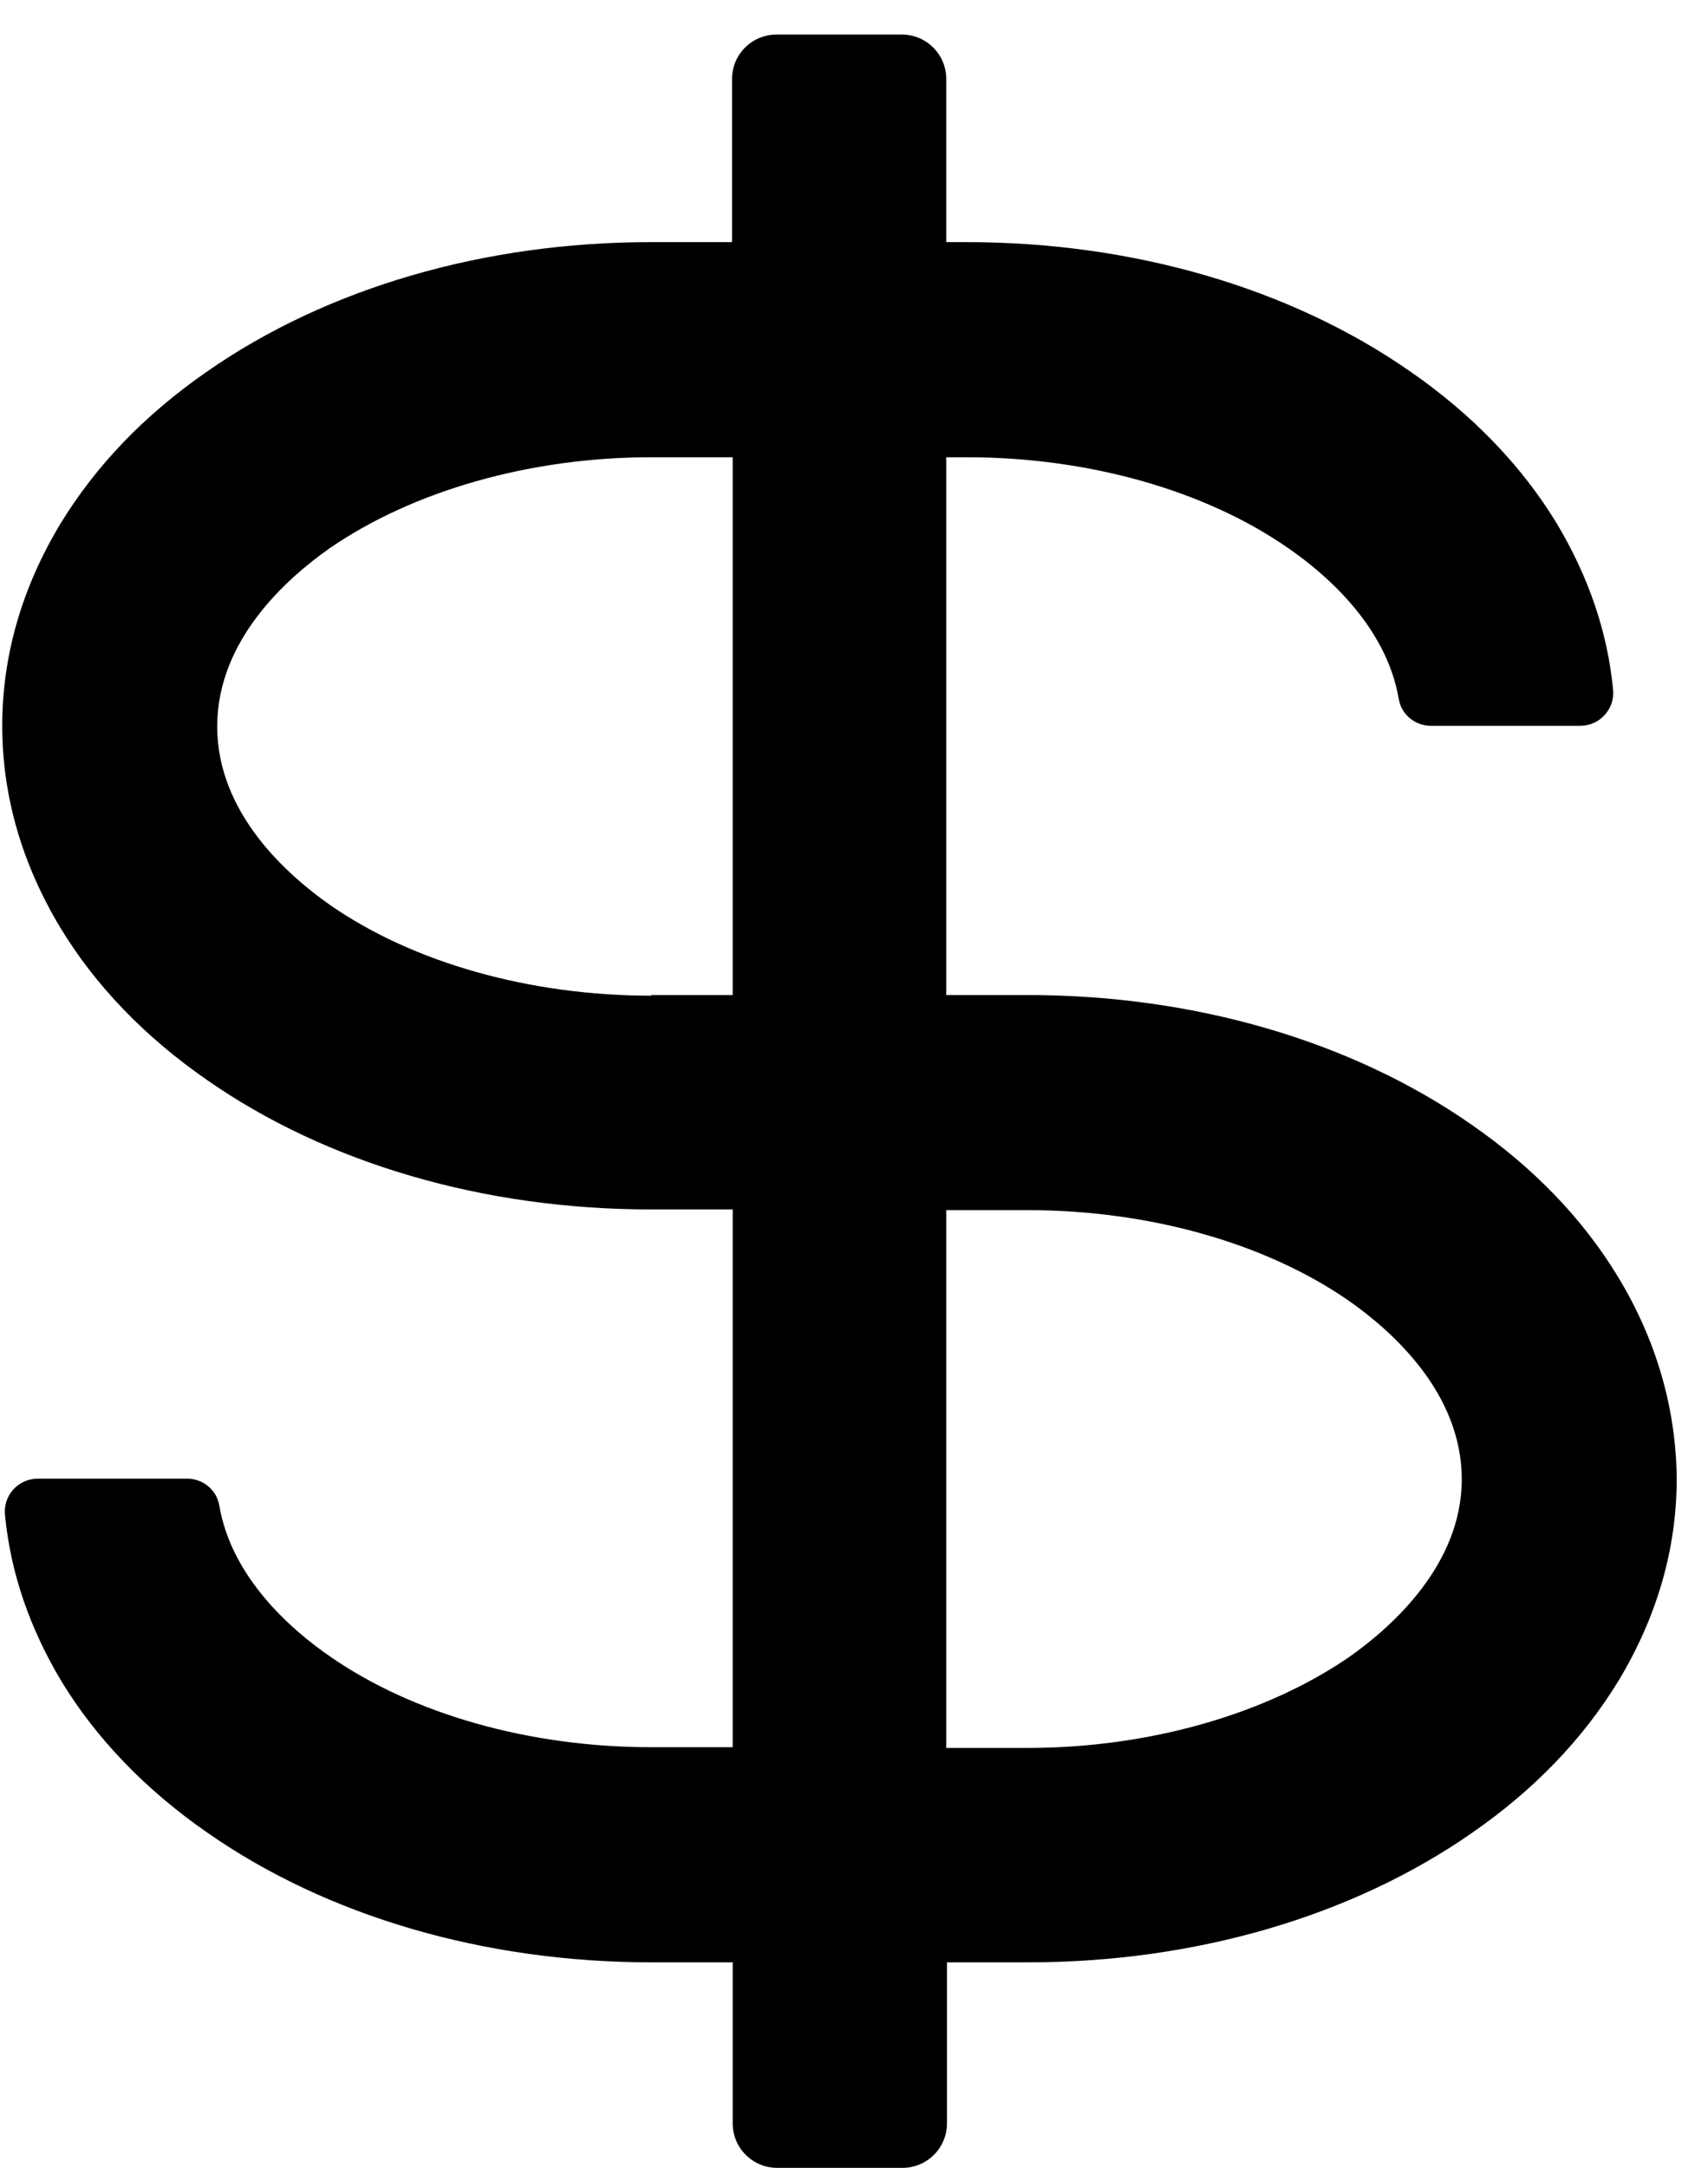 <svg width="41" height="52" viewBox="0 0 41 52" fill="none" xmlns="http://www.w3.org/2000/svg">
<path d="M38.836 30.622C37.998 29.241 36.815 28.009 35.319 26.974C32.443 24.969 28.664 23.868 24.671 23.868H22.715V10.968H23.208C26.117 10.968 28.927 11.757 30.932 13.154C31.835 13.778 33.282 15.027 33.577 16.769C33.643 17.147 33.972 17.41 34.35 17.41H37.932C38.408 17.41 38.77 16.999 38.721 16.539C38.589 15.158 38.129 13.827 37.373 12.562C36.535 11.182 35.352 9.949 33.857 8.914C30.981 6.909 27.201 5.808 23.208 5.808H22.715V1.897C22.715 1.306 22.239 0.829 21.647 0.829H18.64C18.048 0.829 17.572 1.306 17.572 1.897V5.808H15.616C11.623 5.808 7.843 6.909 4.968 8.914C3.472 9.949 2.305 11.165 1.451 12.562C0.531 14.09 0.054 15.717 0.054 17.41C0.054 19.102 0.531 20.729 1.451 22.257C2.289 23.638 3.472 24.87 4.968 25.905C7.843 27.91 11.623 29.011 15.616 29.011H17.588V41.911H15.633C12.724 41.911 9.914 41.122 7.909 39.725C7.005 39.101 5.559 37.852 5.263 36.11C5.198 35.732 4.869 35.469 4.491 35.469H0.909C0.432 35.469 0.071 35.88 0.12 36.34C0.251 37.721 0.712 39.052 1.467 40.317C2.305 41.697 3.489 42.93 4.984 43.965C7.86 45.97 11.639 47.071 15.633 47.071H17.588V50.933C17.588 51.524 18.065 52.001 18.656 52.001H21.663C22.255 52.001 22.732 51.524 22.732 50.933V47.071H24.687C28.68 47.071 32.46 45.97 35.336 43.965C36.831 42.93 37.998 41.714 38.852 40.317C39.772 38.789 40.249 37.162 40.249 35.469C40.233 33.777 39.756 32.134 38.836 30.622ZM15.633 23.884C12.724 23.884 9.914 23.096 7.909 21.699C6.907 20.992 5.214 19.513 5.214 17.426C5.214 15.339 6.907 13.86 7.909 13.154C9.914 11.773 12.724 10.968 15.633 10.968H17.588V23.868H15.633V23.884ZM32.394 39.742C30.389 41.122 27.579 41.928 24.671 41.928H22.715V29.028H24.671C27.579 29.028 30.389 29.817 32.394 31.213C33.397 31.92 35.089 33.399 35.089 35.486C35.089 37.54 33.397 39.035 32.394 39.742Z" fill="currentColor"/>
</svg>
